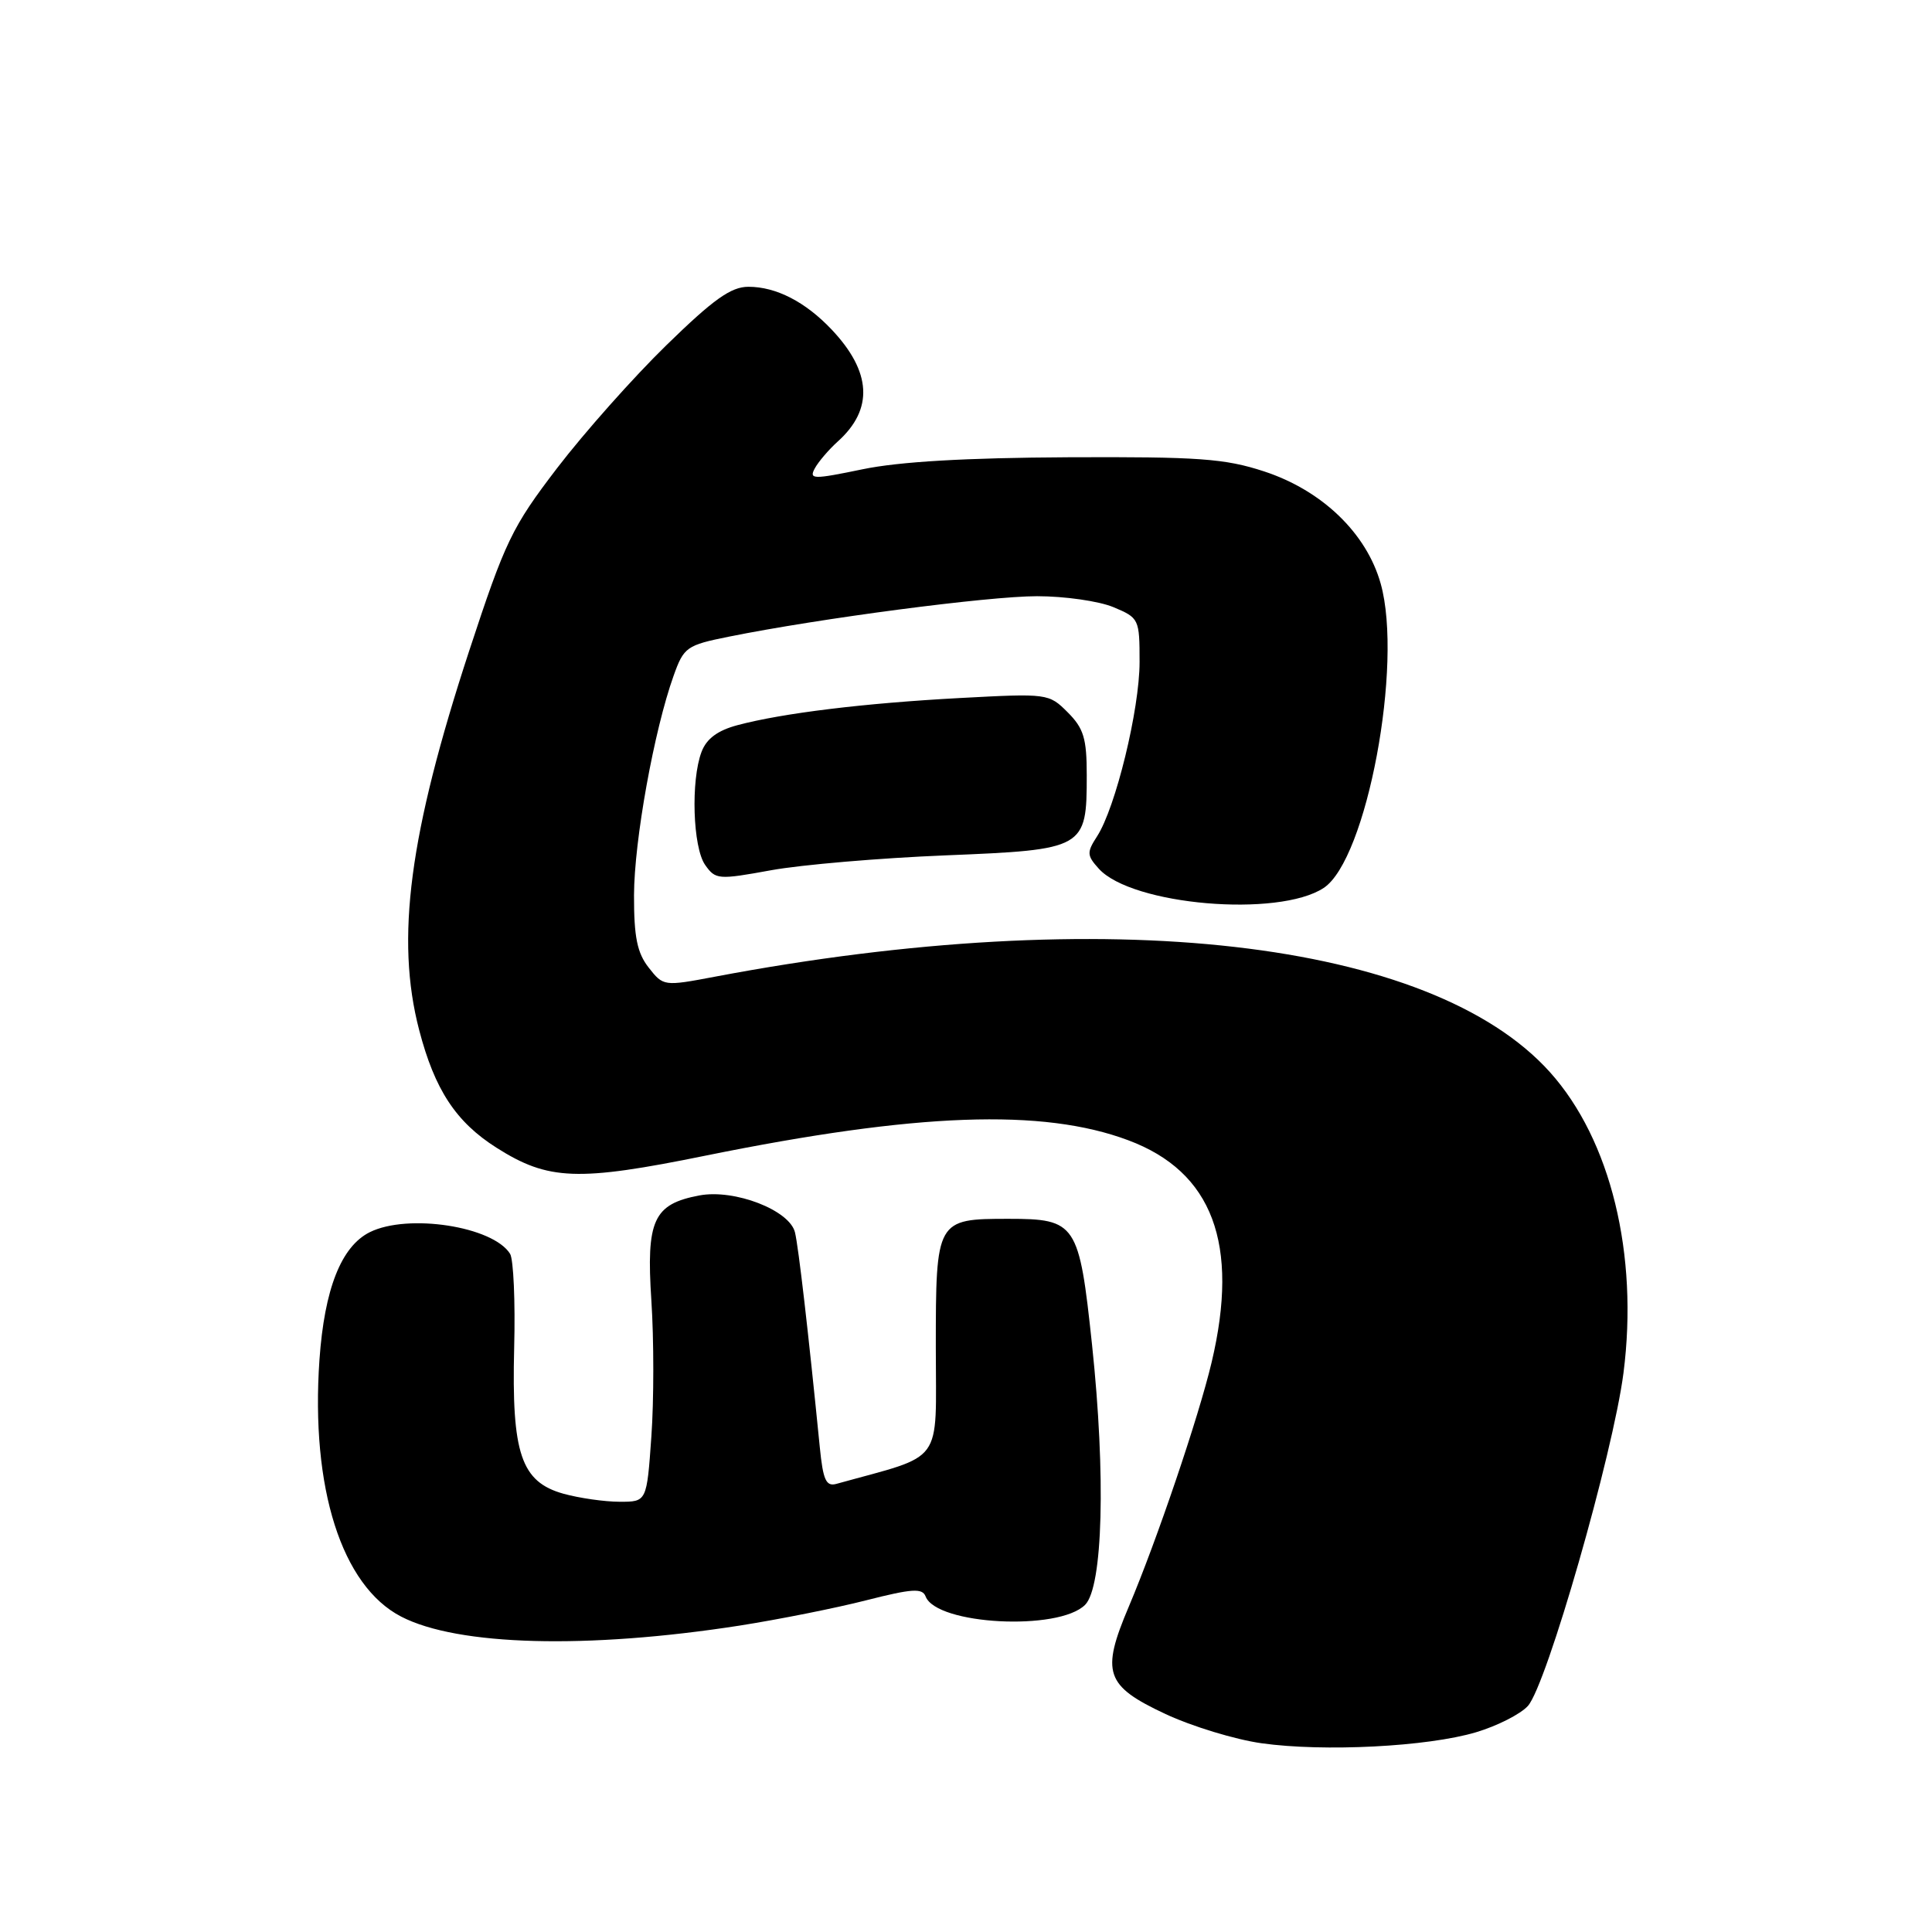 <?xml version="1.0" encoding="UTF-8" standalone="no"?>
<!DOCTYPE svg PUBLIC "-//W3C//DTD SVG 1.1//EN" "http://www.w3.org/Graphics/SVG/1.1/DTD/svg11.dtd" >
<svg xmlns="http://www.w3.org/2000/svg" xmlns:xlink="http://www.w3.org/1999/xlink" version="1.1" viewBox="0 0 256 256">
 <g >
 <path fill="currentColor"
d=" M 195.59 229.53 C 198.38 228.70 201.47 227.13 202.45 226.05 C 204.94 223.30 213.74 192.62 215.12 181.92 C 217.13 166.21 213.42 151.02 205.37 142.06 C 189.59 124.51 146.65 119.60 94.77 129.41 C 87.96 130.70 87.90 130.69 85.96 128.22 C 84.43 126.27 84.00 124.18 84.01 118.62 C 84.03 111.39 86.67 96.76 89.26 89.53 C 90.61 85.75 90.97 85.49 96.59 84.36 C 108.64 81.93 130.97 79.00 137.41 79.00 C 141.07 79.00 145.62 79.65 147.53 80.45 C 150.93 81.87 151.00 82.02 151.00 87.72 C 151.00 94.00 147.82 107.05 145.36 110.83 C 143.99 112.95 144.01 113.35 145.60 115.11 C 149.97 119.94 169.38 121.61 175.39 117.66 C 181.09 113.93 185.95 88.03 182.95 77.34 C 181.08 70.66 175.19 64.98 167.49 62.46 C 162.30 60.76 158.83 60.51 141.50 60.59 C 127.98 60.66 119.17 61.17 114.30 62.18 C 107.73 63.54 107.18 63.53 107.96 62.07 C 108.43 61.20 109.81 59.58 111.02 58.49 C 115.77 54.22 115.49 49.26 110.19 43.66 C 106.71 39.99 102.84 38.00 99.17 38.00 C 96.86 38.00 94.54 39.65 88.29 45.75 C 83.92 50.01 77.42 57.33 73.84 62.00 C 67.83 69.86 66.95 71.69 62.17 86.24 C 54.23 110.47 52.39 124.40 55.54 136.48 C 57.60 144.39 60.41 148.67 65.79 152.08 C 72.65 156.43 76.53 156.58 93.53 153.12 C 121.49 147.45 138.15 146.84 149.50 151.09 C 160.67 155.26 164.26 164.83 160.55 180.50 C 158.83 187.77 153.27 204.15 149.57 212.89 C 145.86 221.64 146.45 223.38 154.44 227.12 C 157.95 228.76 163.67 230.50 167.16 230.99 C 175.43 232.15 189.17 231.45 195.59 229.53 Z  M 98.00 215.40 C 103.22 214.58 110.79 213.07 114.81 212.04 C 120.86 210.50 122.22 210.41 122.65 211.54 C 124.10 215.30 140.27 216.15 143.78 212.65 C 146.14 210.29 146.54 195.54 144.70 178.18 C 142.99 162.08 142.61 161.50 133.62 161.50 C 124.06 161.50 124.00 161.61 124.00 178.59 C 124.00 194.35 125.27 192.61 110.83 196.62 C 109.46 197.00 109.06 196.12 108.63 191.79 C 107.10 176.39 105.81 165.26 105.34 163.30 C 104.63 160.35 97.33 157.53 92.68 158.40 C 86.58 159.55 85.61 161.66 86.31 172.34 C 86.65 177.47 86.65 185.58 86.31 190.34 C 85.70 199.00 85.70 199.00 82.10 198.99 C 80.12 198.99 76.78 198.51 74.67 197.93 C 69.04 196.36 67.78 192.61 68.13 178.59 C 68.29 172.48 68.04 166.88 67.59 166.14 C 65.33 162.50 54.06 160.76 49.00 163.27 C 45.21 165.16 42.99 170.79 42.33 180.17 C 41.15 197.18 45.27 210.13 53.16 214.21 C 60.66 218.09 77.79 218.54 98.00 215.40 Z  M 125.30 113.34 C 143.76 112.59 144.00 112.45 144.00 102.73 C 144.00 97.84 143.60 96.51 141.47 94.38 C 138.98 91.89 138.81 91.87 127.22 92.49 C 114.53 93.17 103.71 94.49 97.71 96.09 C 95.09 96.79 93.62 97.88 92.96 99.62 C 91.52 103.40 91.80 112.27 93.43 114.60 C 94.81 116.56 95.16 116.59 102.18 115.31 C 106.21 114.58 116.61 113.69 125.30 113.34 Z "/>
</g>
</svg>
